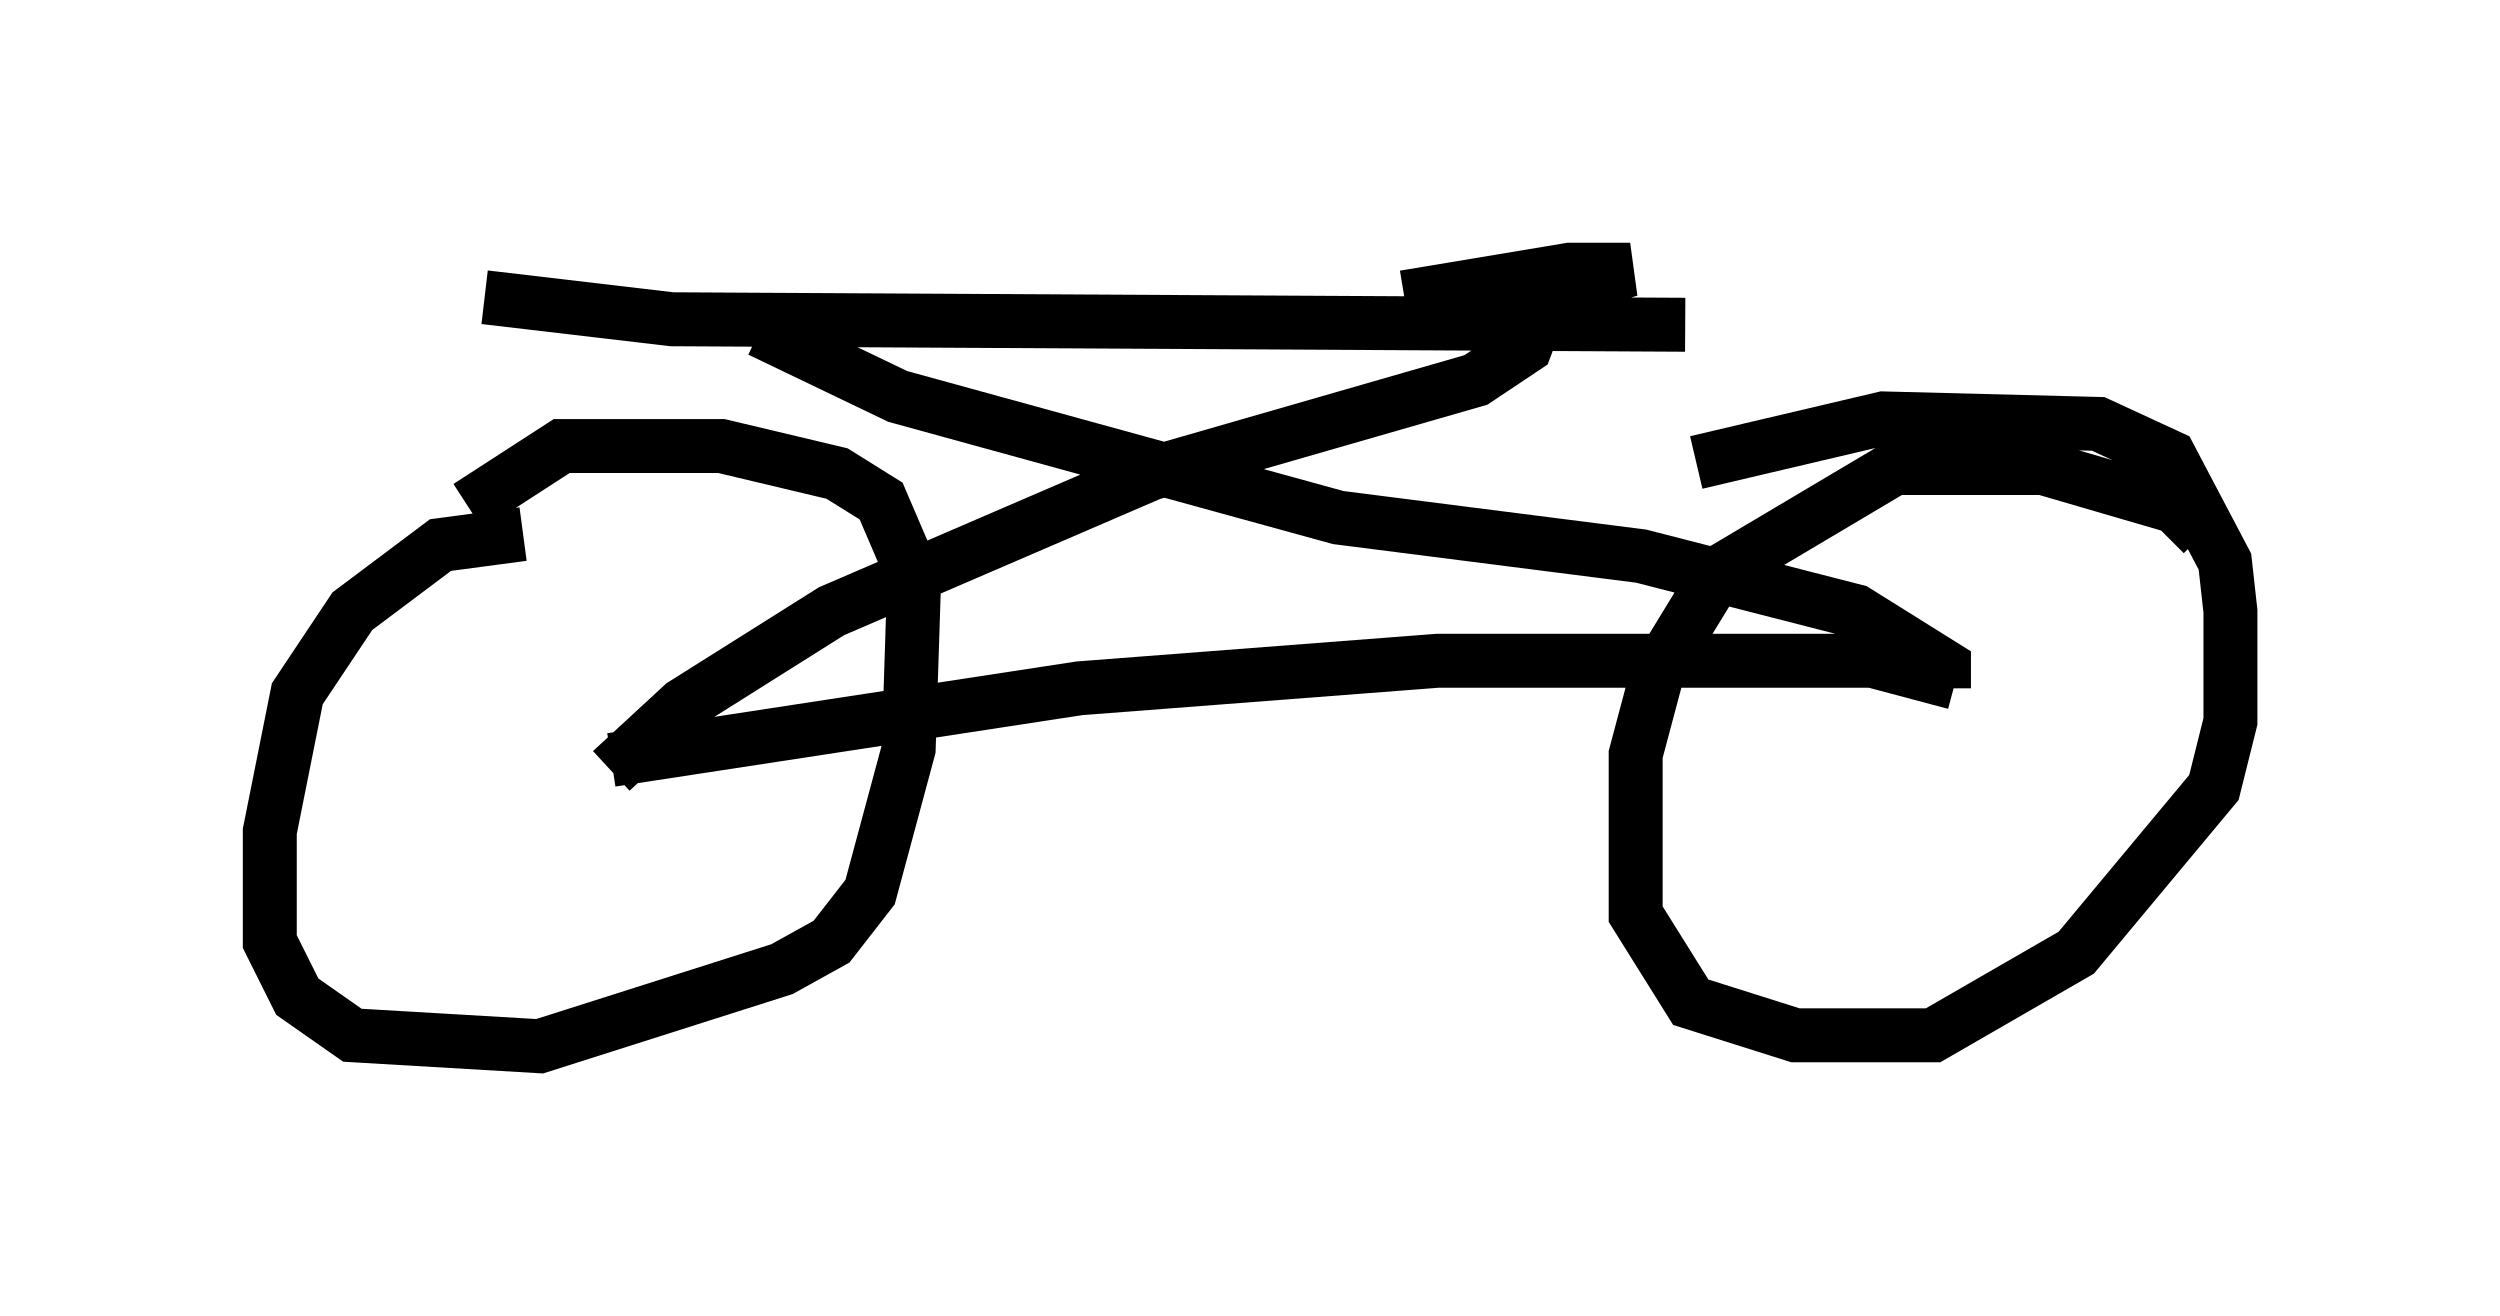 <?xml version="1.0" encoding="utf-8" ?>
<svg baseProfile="full" height="24.394" version="1.1" width="46.342" xmlns="http://www.w3.org/2000/svg" xmlns:ev="http://www.w3.org/2001/xml-events" xmlns:xlink="http://www.w3.org/1999/xlink"><defs /><rect fill="white" height="24.394" width="46.342" x="0" y="0" /><path d="M10.206, 10.104 m-0.51, -0.204 l-1.531, 0.204 -1.633, 1.225 l-1.021, 1.531 -0.51, 2.552 l0.0, 2.042 0.51, 1.021 l1.021, 0.715 3.471, 0.204 l4.492, -1.429 0.919, -0.51 l0.715, -0.919 0.715, -2.654 l0.102, -3.165 -0.613, -1.429 l-0.817, -0.51 -2.144, -0.51 l-2.96, 0.0 -1.735, 1.123 m32.157, 0.51 l-0.51, -0.51 -2.45, -0.715 l-2.756, 0.0 -3.267, 1.94 l-1.123, 1.838 -0.408, 1.531 l0.0, 2.96 1.021, 1.633 l1.94, 0.613 2.552, 0.0 l2.654, -1.531 2.552, -3.063 l0.306, -1.225 0.0, -2.042 l-0.102, -0.919 -1.021, -1.94 l-1.327, -0.613 -3.981, -0.102 l-3.471, 0.817 m-20.111, 5.513 l8.677, -1.327 6.635, -0.51 l8.065, 0.0 1.531, 0.408 m-24.909, 1.633 l1.327, -1.225 2.756, -1.735 l5.921, -2.552 6.023, -1.735 l0.919, -0.613 0.306, -0.817 m7.452, 7.146 l0.0, -0.408 -1.633, -1.021 l-3.981, -1.021 -5.615, -0.715 l-8.167, -2.246 -2.552, -1.225 m-5.104, -0.613 l3.471, 0.408 18.784, 0.102 m-2.858, -0.51 l1.838, -0.51 -1.123, 0.0 l-3.063, 0.51 " fill="none" stroke="black" stroke-width="1" /></svg>